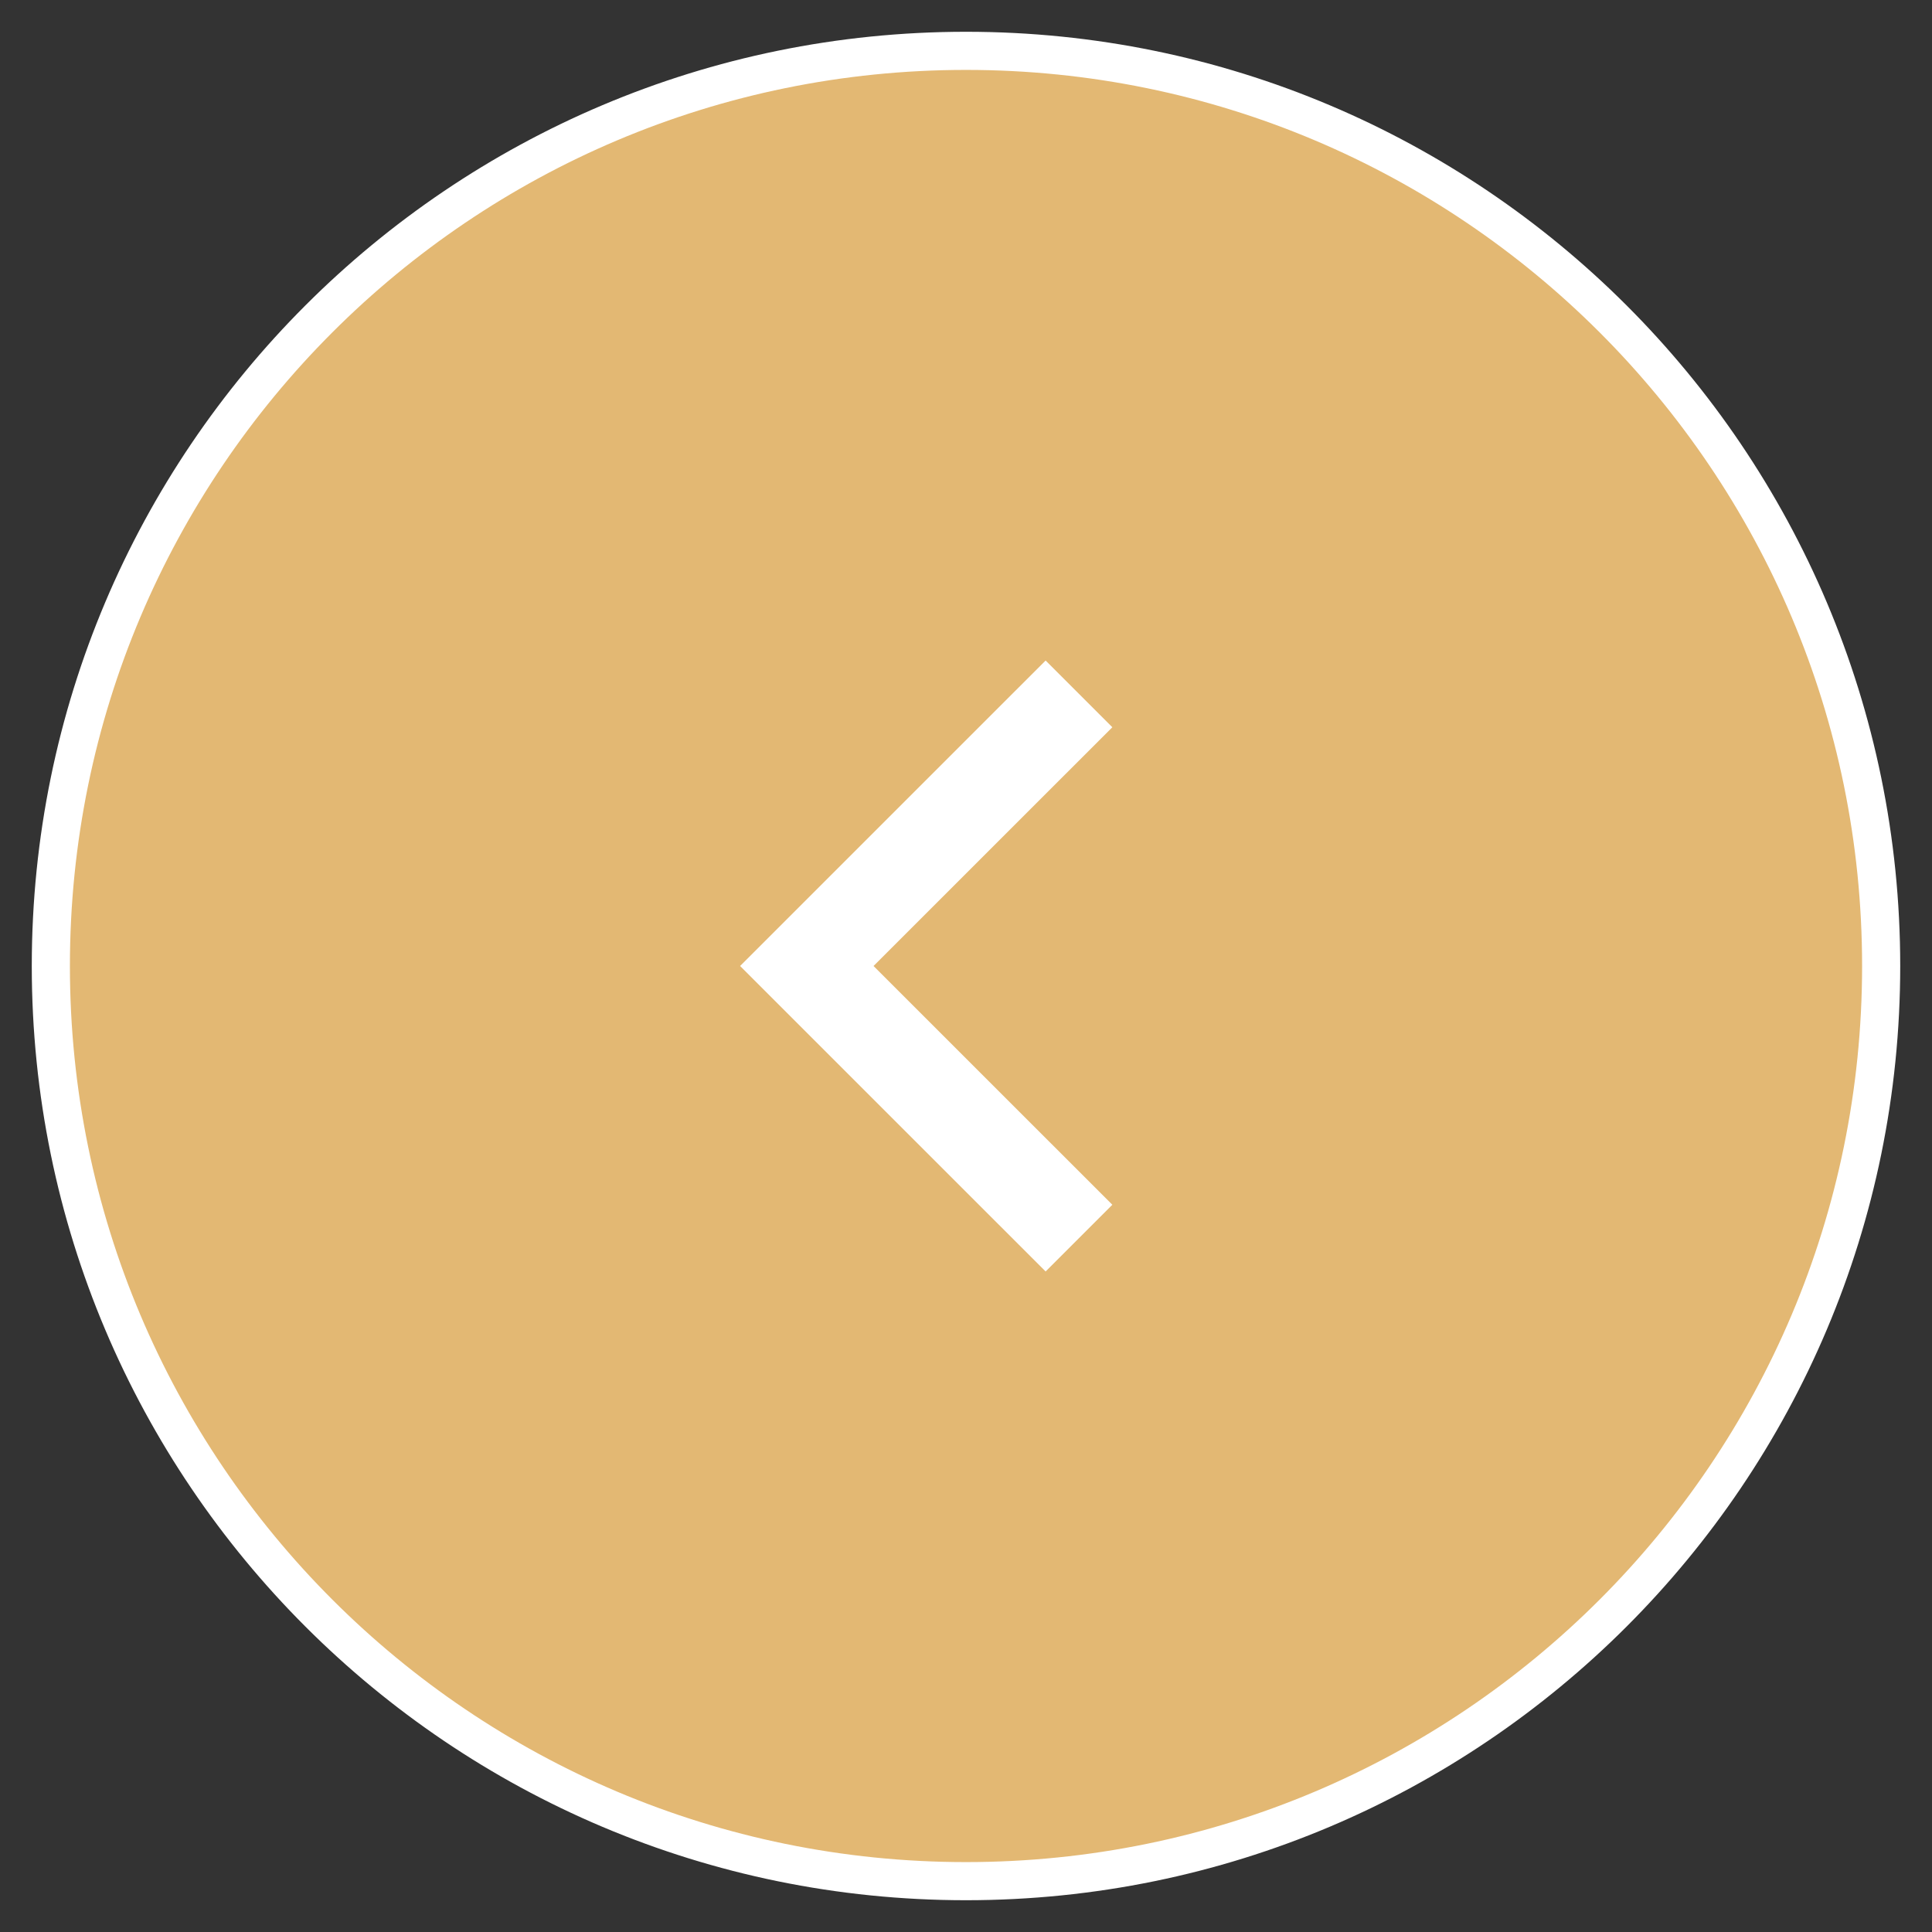 <svg width="38" height="38" viewBox="0 0 38 38" fill="none" xmlns="http://www.w3.org/2000/svg">
<rect x="0" y="0" width="38" height="38" fill="#333333" stroke="none"/>
<path d="M1 19C1 9.059 9.059 1 19 1C28.941 1 37 9.059 37 19C37 28.941 28.941 37 19 37C9.059 37 1 28.941 1 19Z" fill="#E3B873"/>
<path fill-rule="evenodd" clip-rule="evenodd" d="M20.566 24.478L15.087 19L20.566 13.522L21.348 14.304L16.651 19L21.348 23.696L20.566 24.478Z" fill="white"/>
<path d="M1 19C1 9.059 9.059 1 19 1C28.941 1 37 9.059 37 19C37 28.941 28.941 37 19 37C9.059 37 1 28.941 1 19Z" stroke="white" stroke-width="0.75"/>
<path fill-rule="evenodd" clip-rule="evenodd" d="M20.566 24.478L15.087 19L20.566 13.522L21.348 14.304L16.651 19L21.348 23.696L20.566 24.478Z" stroke="white" stroke-width="0.75"/>
</svg>
